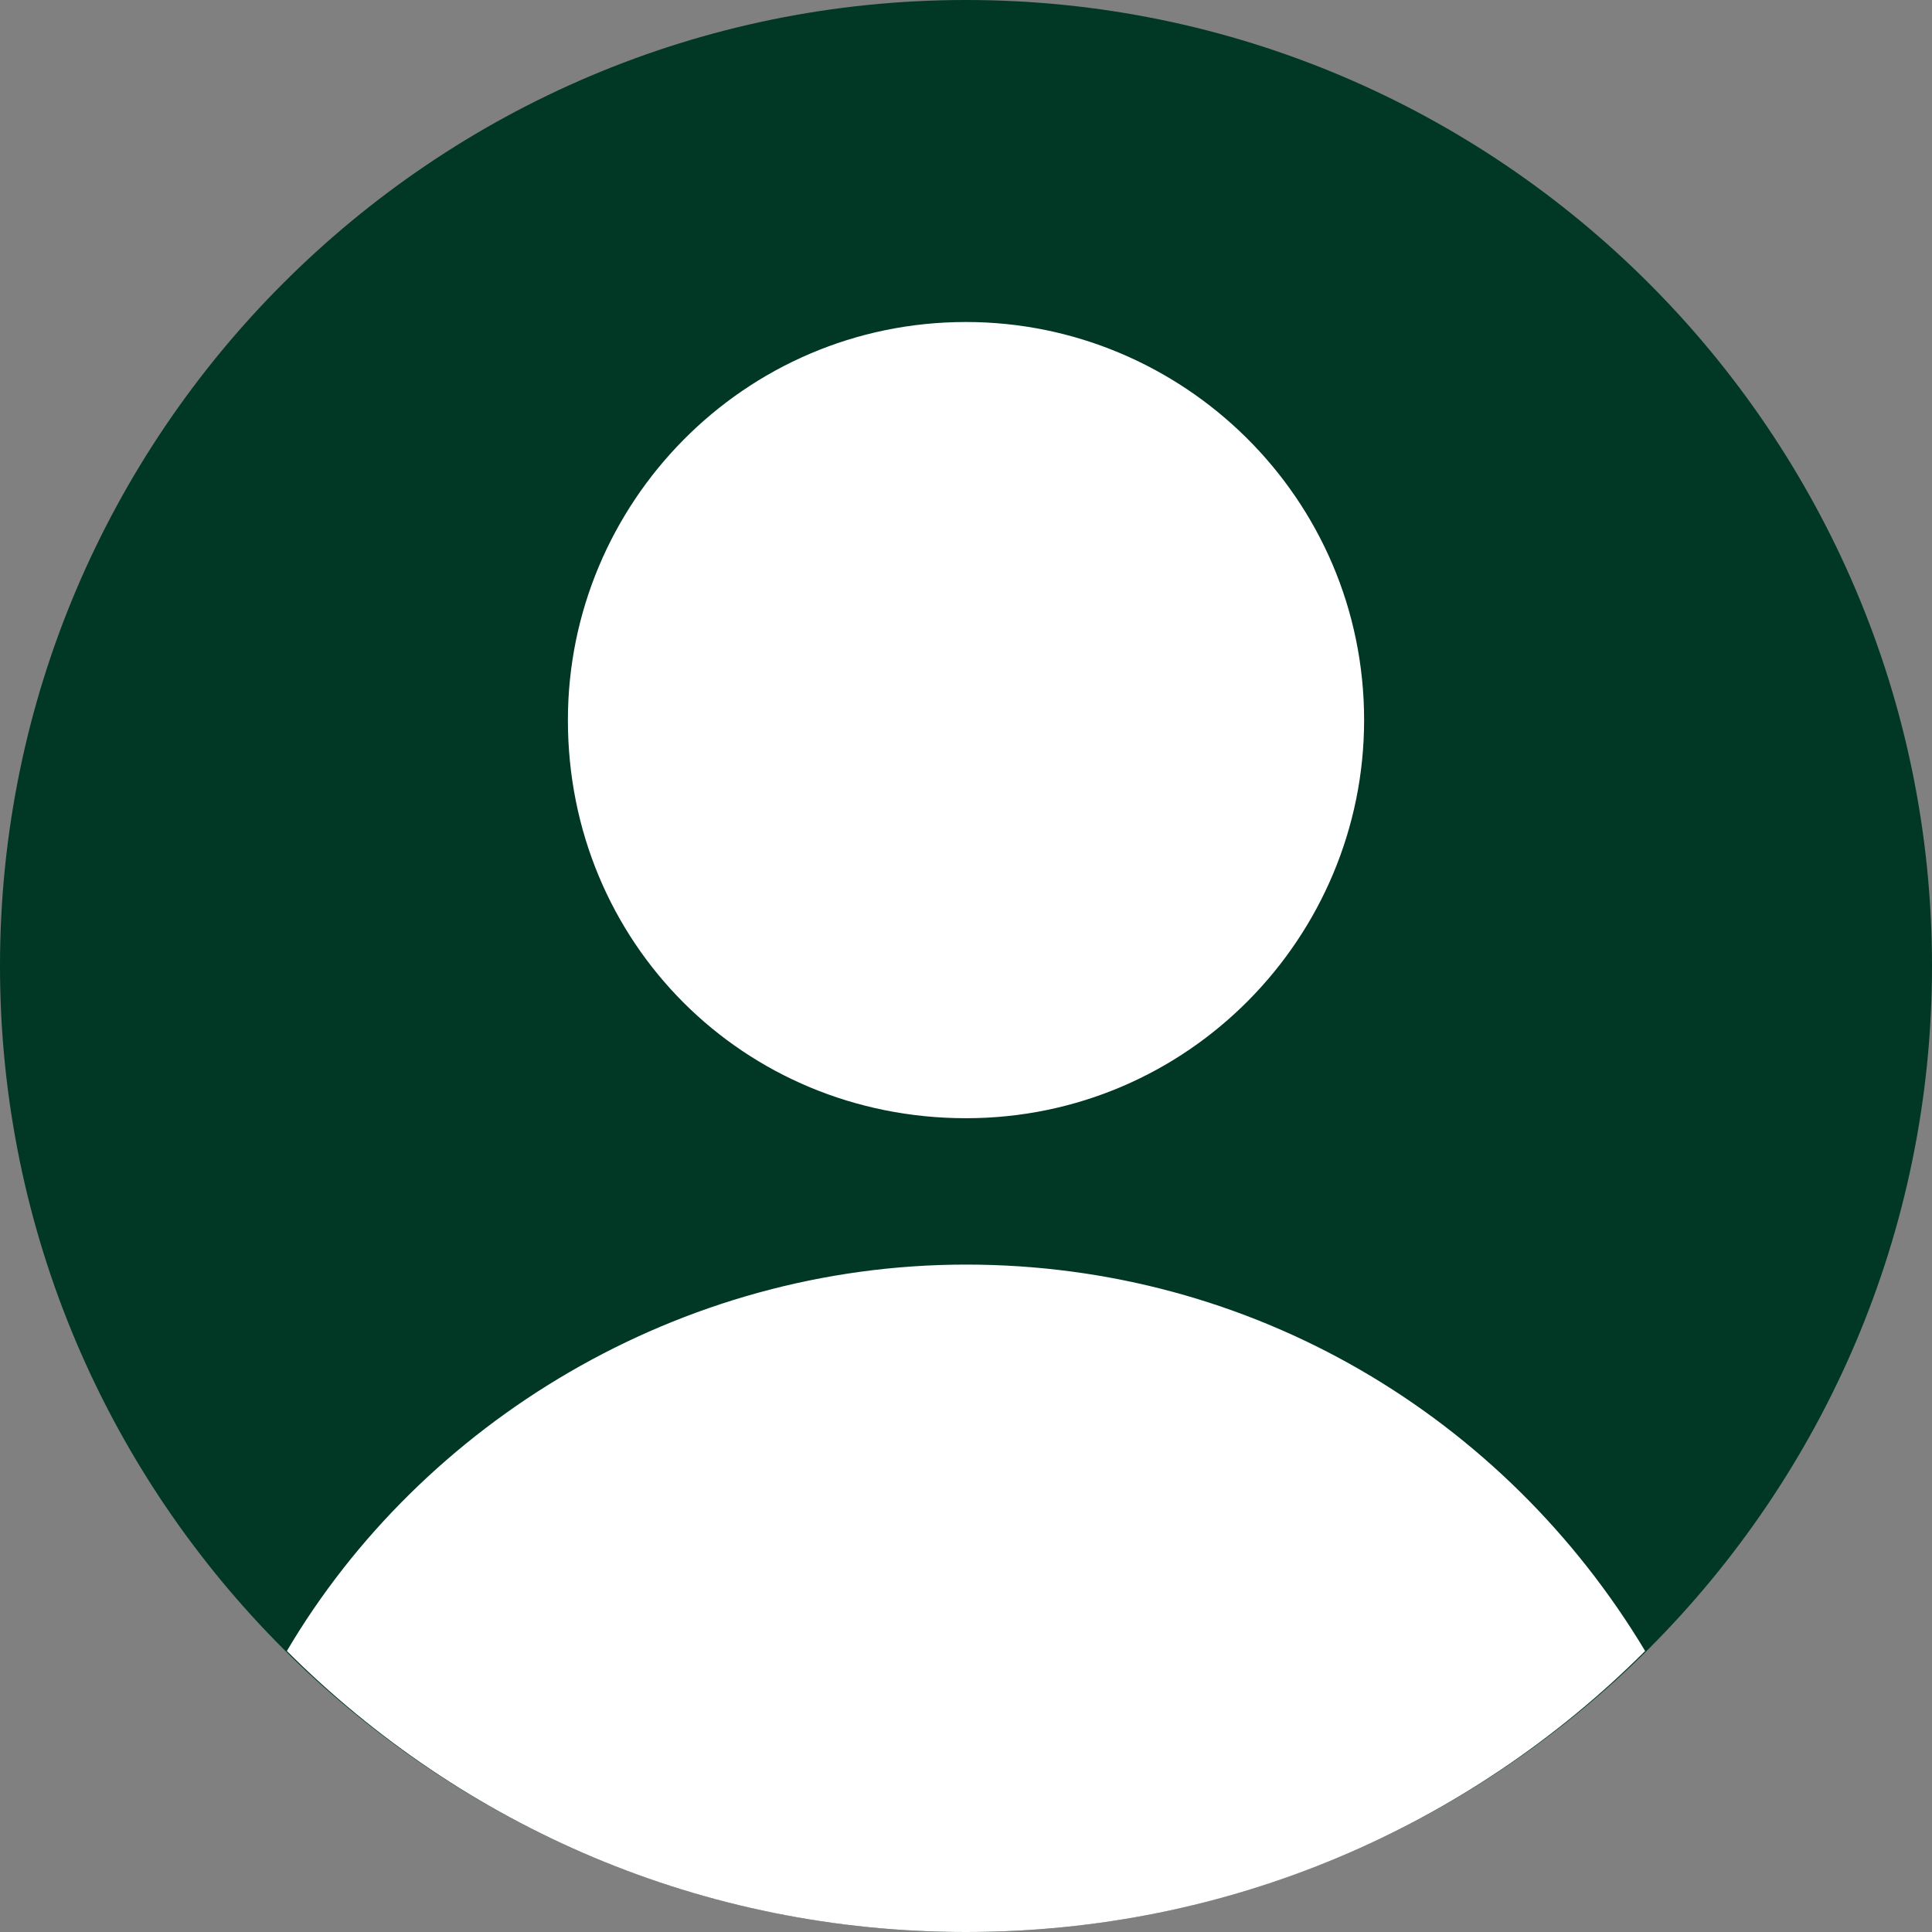 <svg width="33" height="33" viewBox="0 0 33 33" fill="none" xmlns="http://www.w3.org/2000/svg">
<rect x="0" y="0" width="33" height="33" fill="#808080" stroke="none"/>
<path d="M16.5 33C25.6 33 33 25.6 33 16.5C33 7.4 25.6 0 16.5 0C7.4 0 0 7.4 0 16.5C0 25.6 7.4 33 16.5 33Z" fill="#003725"/>
<path d="M4.9 28.2C7.9 31.2 12 33 16.5 33C21 33 25.1 31.2 28.1 28.2C25.7 24.2 21.4 21.6 16.5 21.6C11.6 21.6 7.2 24.3 4.9 28.2Z" fill="white"/>
<path d="M16.5 19.1C20.3 19.1 23.3 16 23.3 12.3C23.3 8.5 20.2 5.5 16.5 5.5C12.7 5.5 9.7 8.6 9.7 12.3C9.7 16.1 12.7 19.1 16.5 19.1Z" fill="white"/>
</svg>
